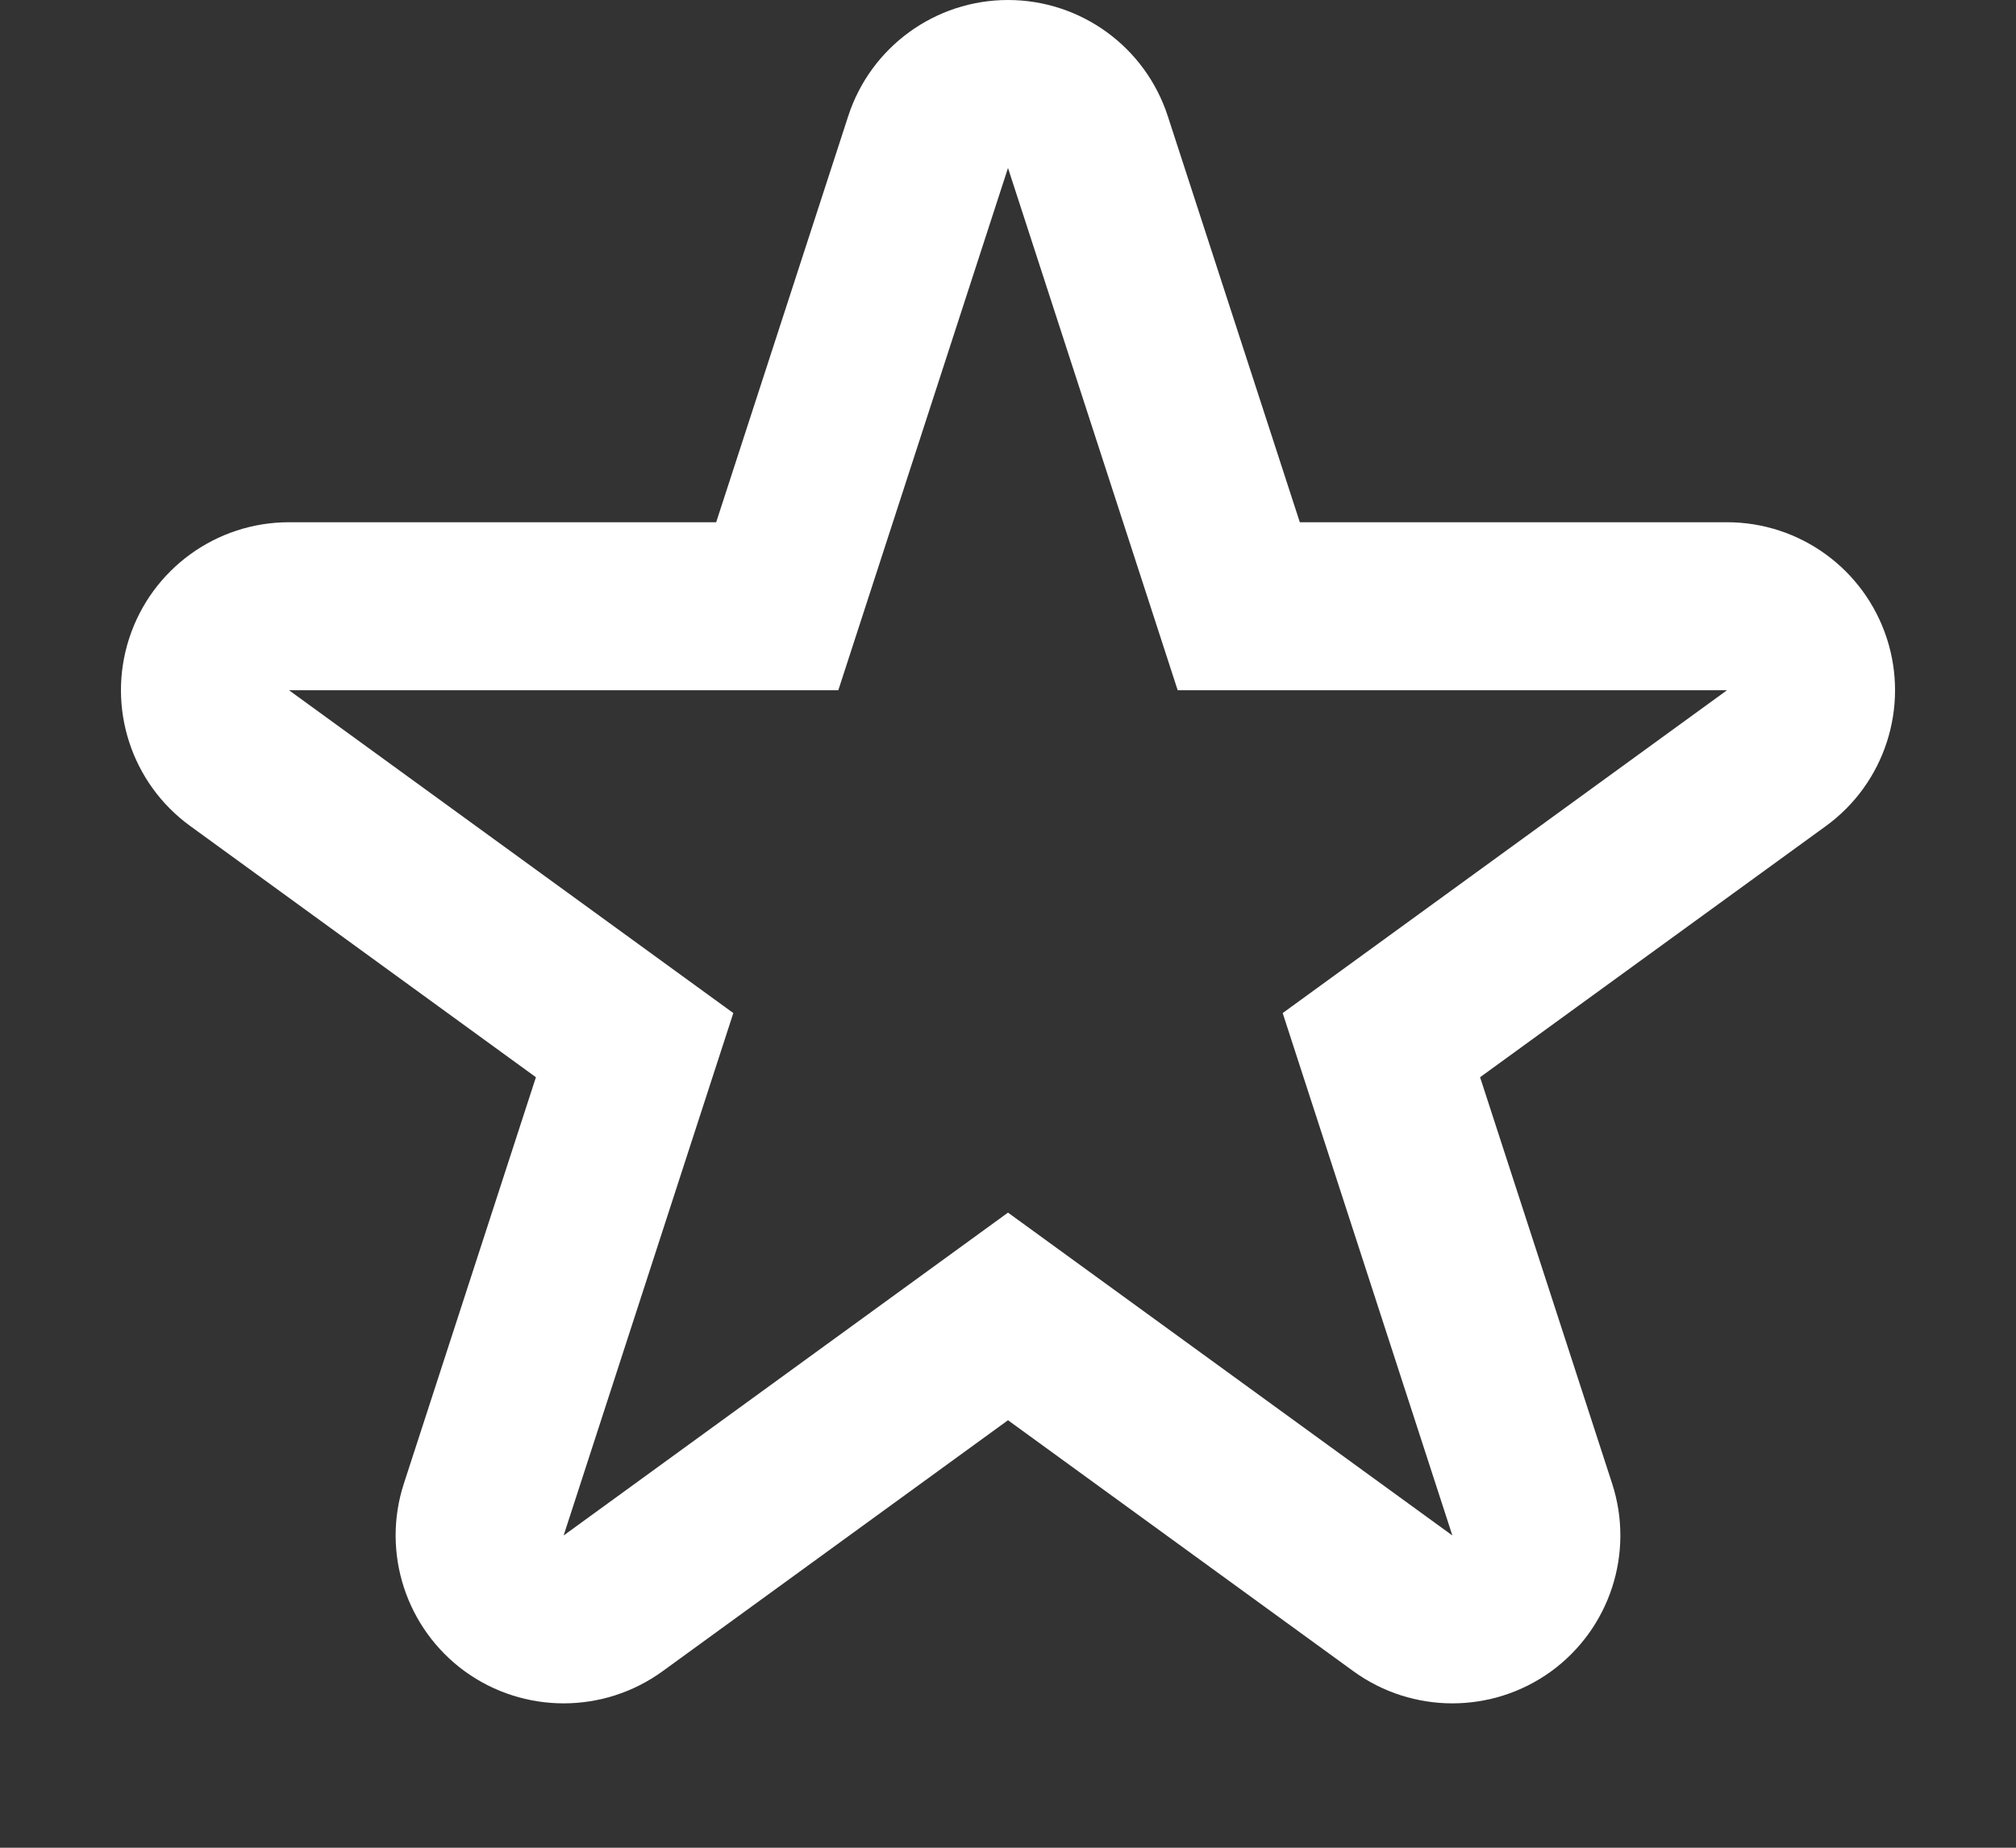 <svg width="12" height="11" viewBox="0 0 12 11" fill="none" xmlns="http://www.w3.org/2000/svg">
<rect x="0" y="0" width="12" height="11" fill="#333333" stroke="none"/>
<path fill-rule="evenodd" clip-rule="evenodd" d="M6 0C6.433 0 6.817 0.279 6.951 0.691L7.737 3.109H10.28C10.713 3.109 11.097 3.388 11.231 3.8C11.365 4.212 11.218 4.664 10.868 4.918L8.81 6.413L9.596 8.832C9.73 9.244 9.583 9.695 9.233 9.95C8.882 10.204 8.408 10.204 8.057 9.95L6 8.455L3.943 9.95C3.592 10.204 3.118 10.204 2.767 9.95C2.417 9.695 2.27 9.244 2.404 8.832L3.19 6.413L1.133 4.918C0.782 4.664 0.635 4.212 0.769 3.8C0.903 3.388 1.287 3.109 1.72 3.109H4.263L5.049 0.691C5.183 0.279 5.567 0 6 0ZM4.99 4.109H1.72L4.365 6.031L3.355 9.141L6 7.219L8.645 9.141L7.635 6.031L10.28 4.109H7.01L6 1L4.99 4.109Z" fill="white"/>
</svg>
